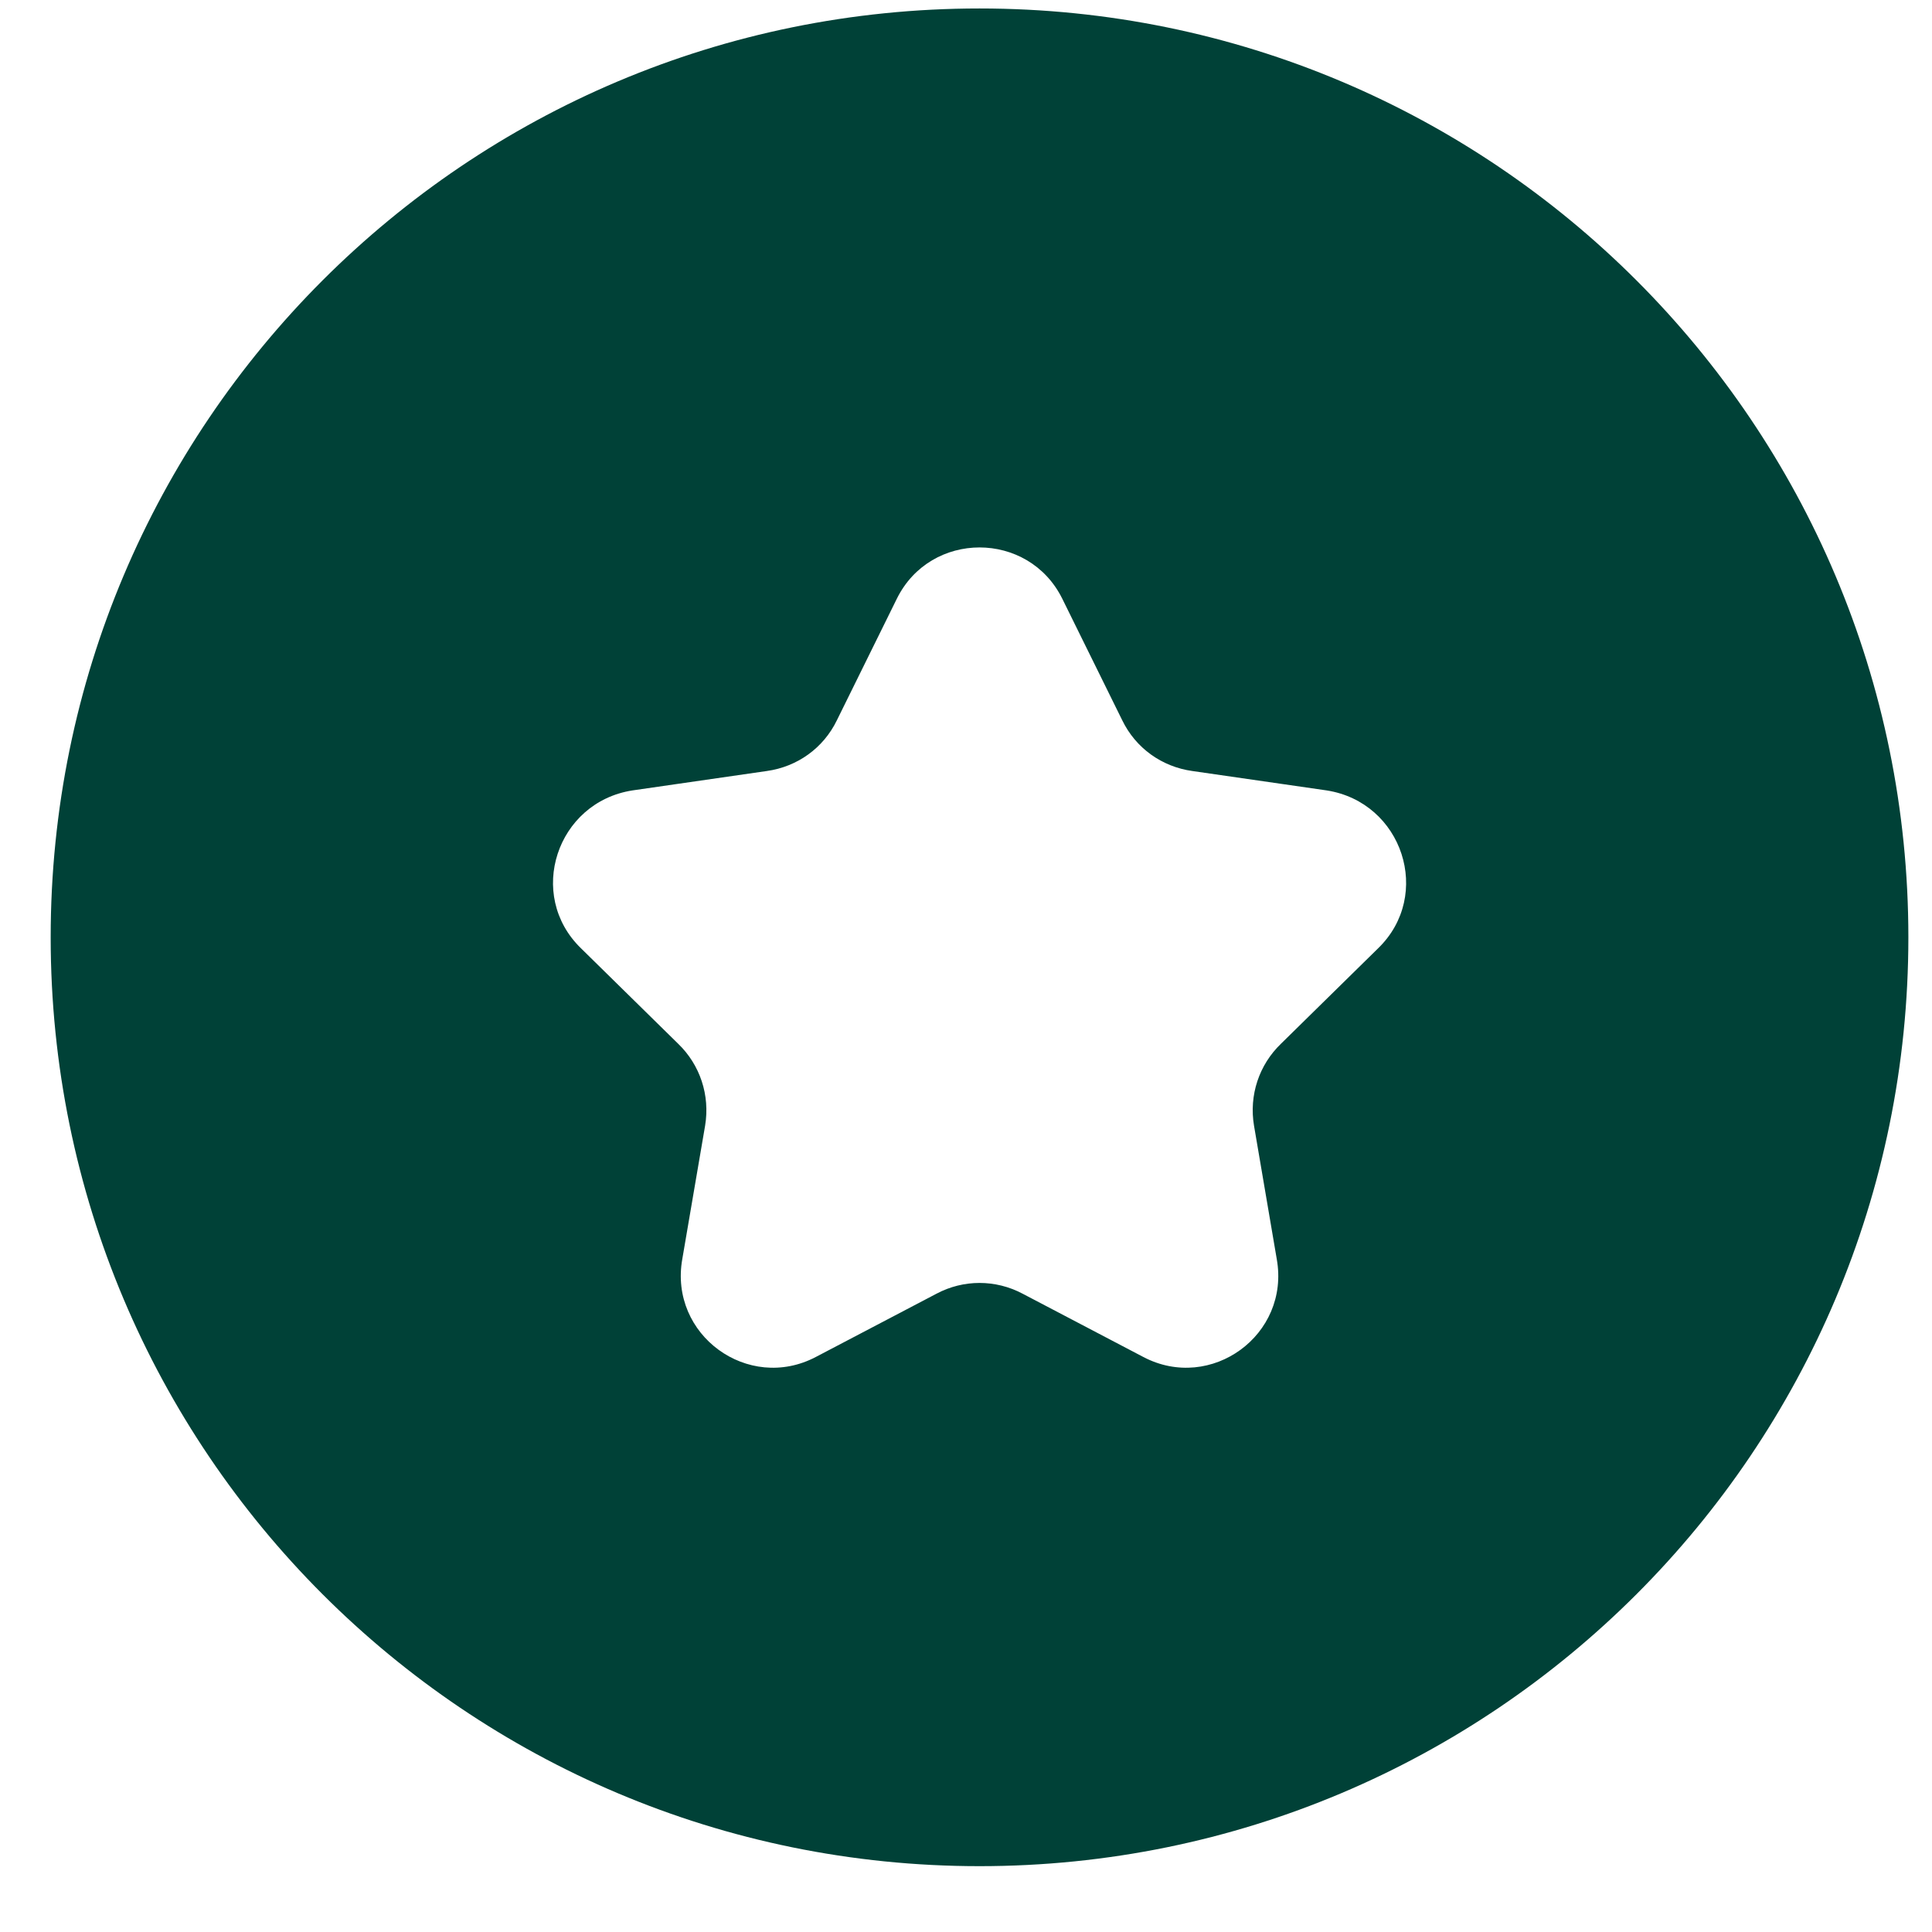 <svg width="26" height="26" viewBox="0 0 26 26" fill="#004137" xmlns="http://www.w3.org/2000/svg">
<path d="M13.182 0.114C6.273 0.114 0.682 5.705 0.682 12.614C0.682 19.523 6.273 25.114 13.182 25.114C20.091 25.114 25.682 19.523 25.682 12.614C25.682 5.705 20.091 0.114 13.182 0.114ZM18.546 12.762L17.239 14.046C16.944 14.33 16.807 14.739 16.876 15.149L17.182 16.944C17.364 17.967 16.296 18.739 15.387 18.262L13.762 17.41C13.398 17.217 12.966 17.217 12.603 17.41L10.978 18.262C10.069 18.739 9.001 17.967 9.182 16.944L9.489 15.149C9.557 14.739 9.421 14.33 9.126 14.046L7.819 12.762C7.08 12.046 7.489 10.796 8.512 10.637L10.319 10.376C10.728 10.319 11.08 10.069 11.262 9.694L12.069 8.058C12.523 7.137 13.841 7.137 14.296 8.058L15.103 9.694C15.285 10.069 15.637 10.319 16.046 10.376L17.853 10.637C18.876 10.796 19.285 12.046 18.546 12.762Z" />
</svg>

